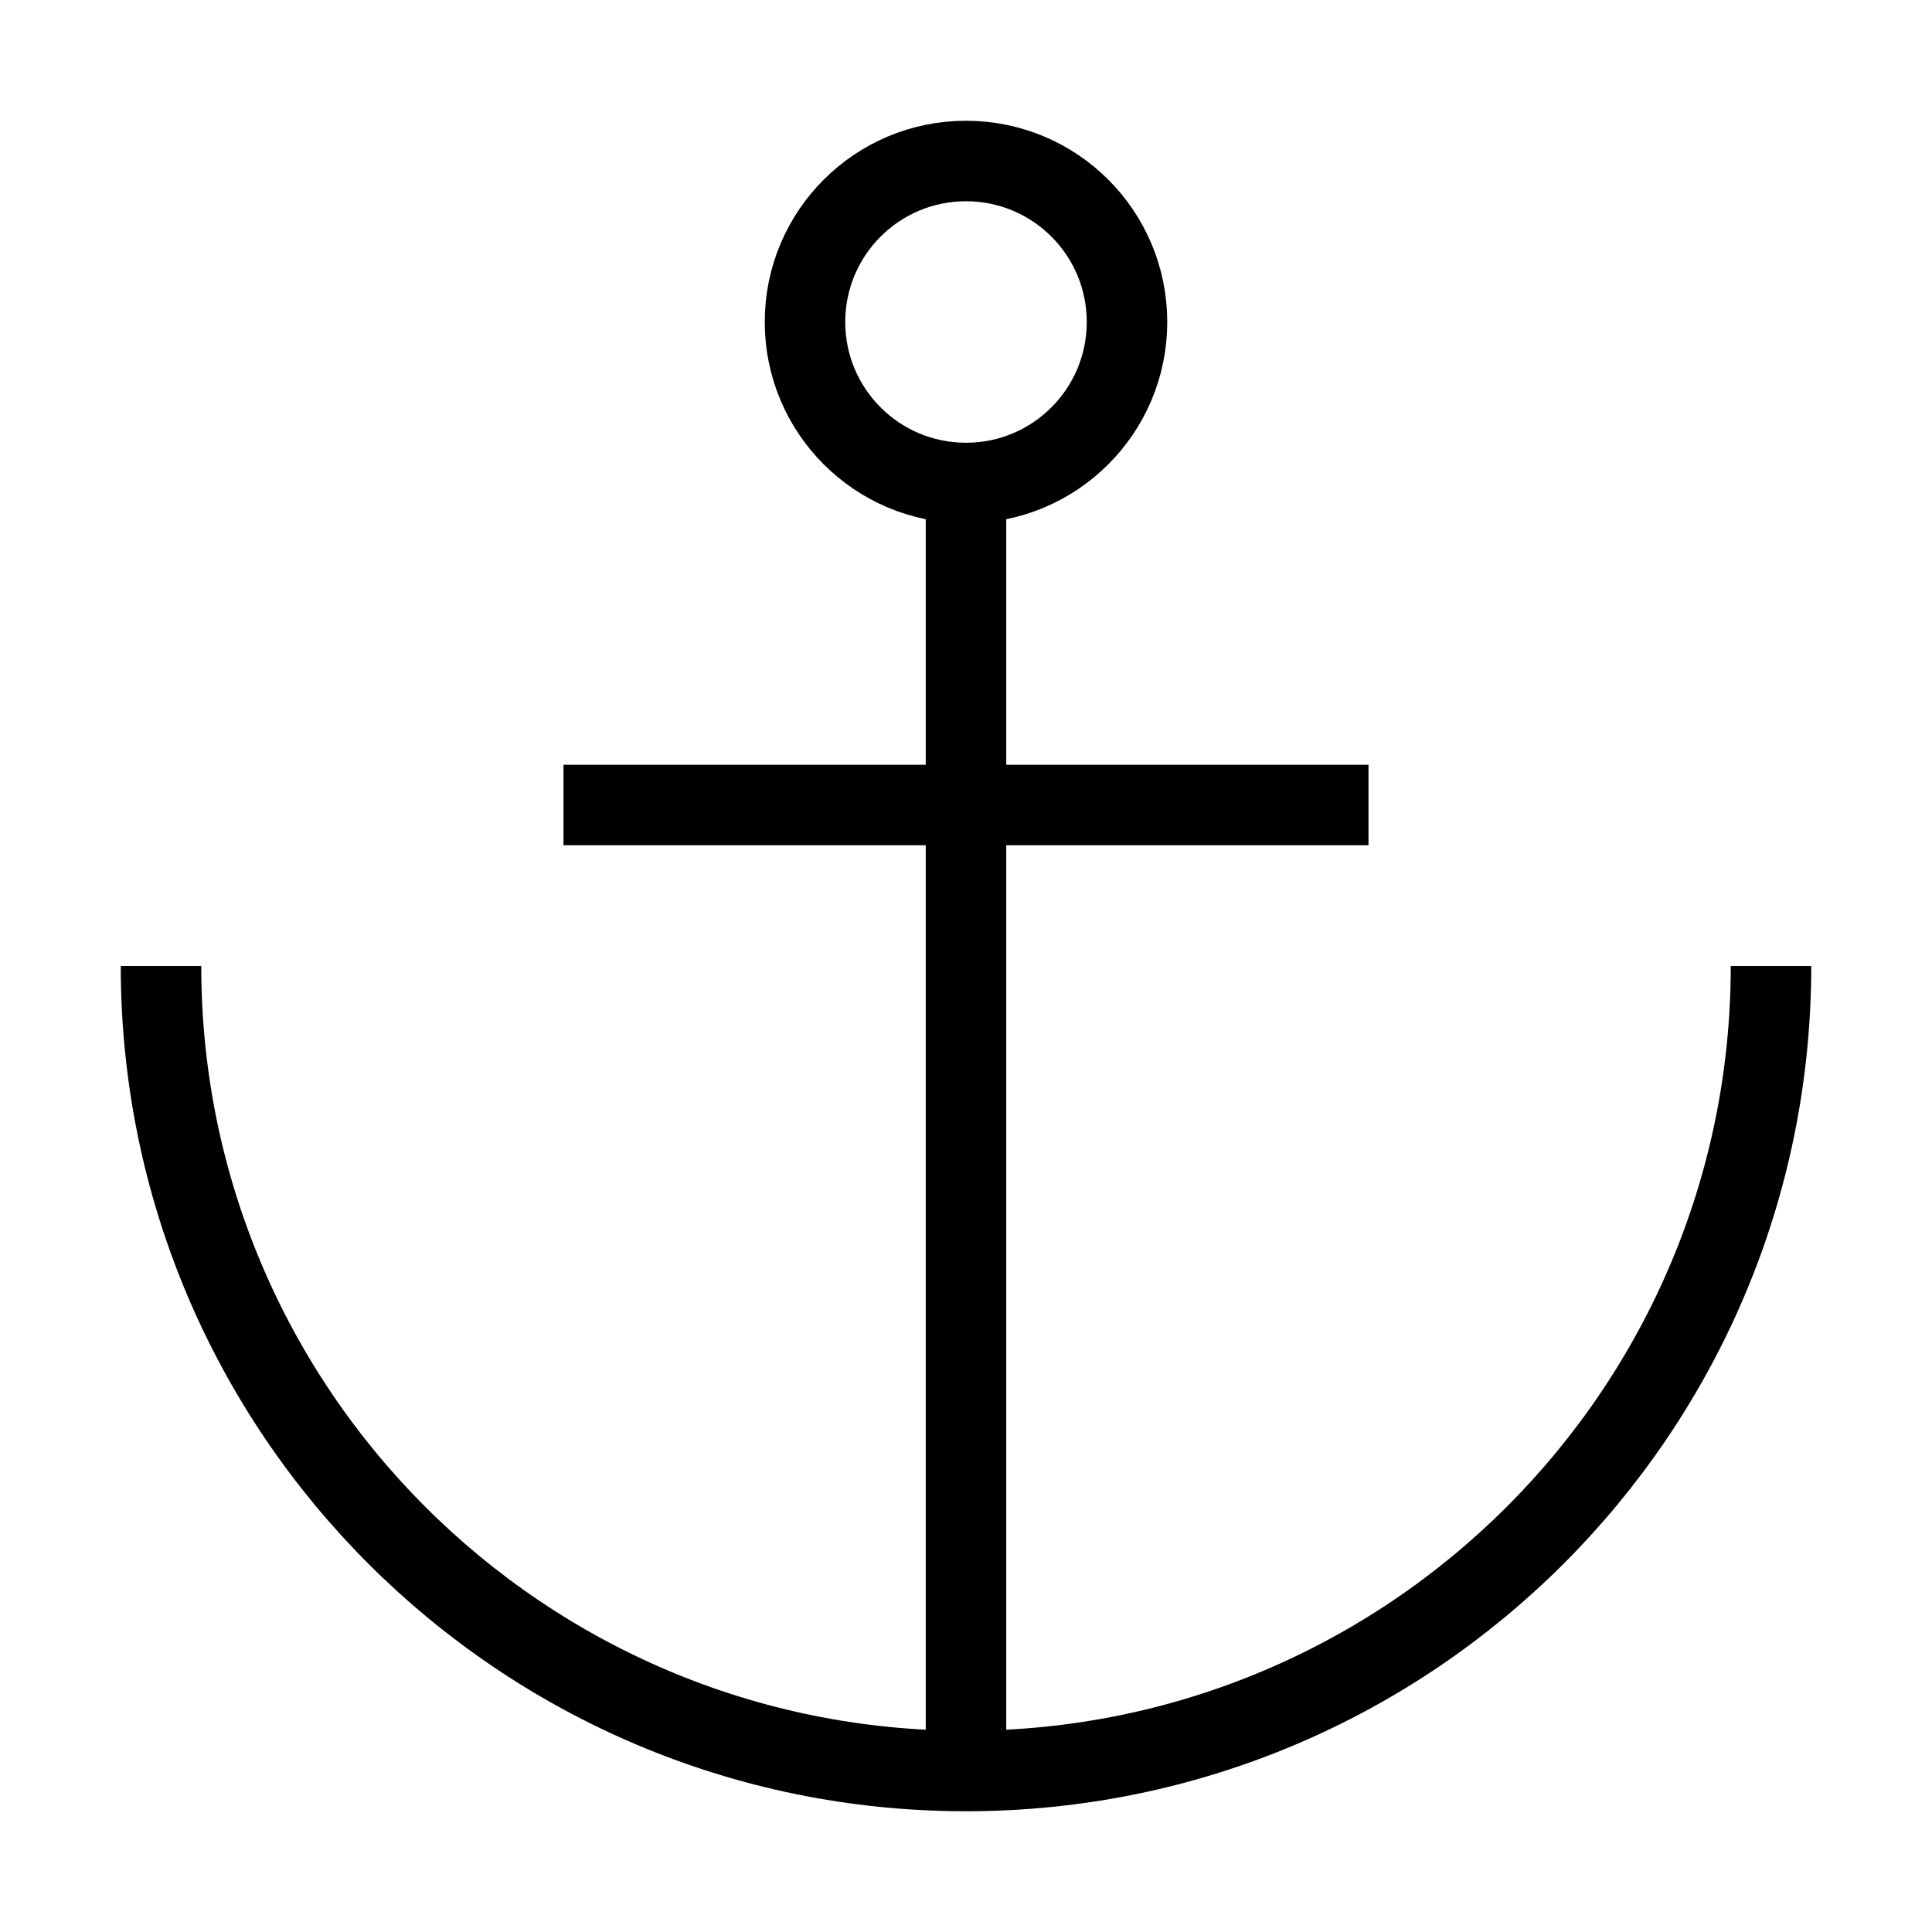 <svg width="24" height="24" viewBox="0 0 24 24" fill="none" xmlns="http://www.w3.org/2000/svg">
<path d="M12 22V10M12 22C17.523 22 22 17.523 22 12M12 22C6.477 22 2 17.523 2 12M12 10V6M12 10H17M12 10H7M12 6C13.105 6 14 5.105 14 4C14 2.895 13.105 2 12 2C10.895 2 10 2.895 10 4C10 5.105 10.895 6 12 6Z" stroke="black"/>
</svg>
